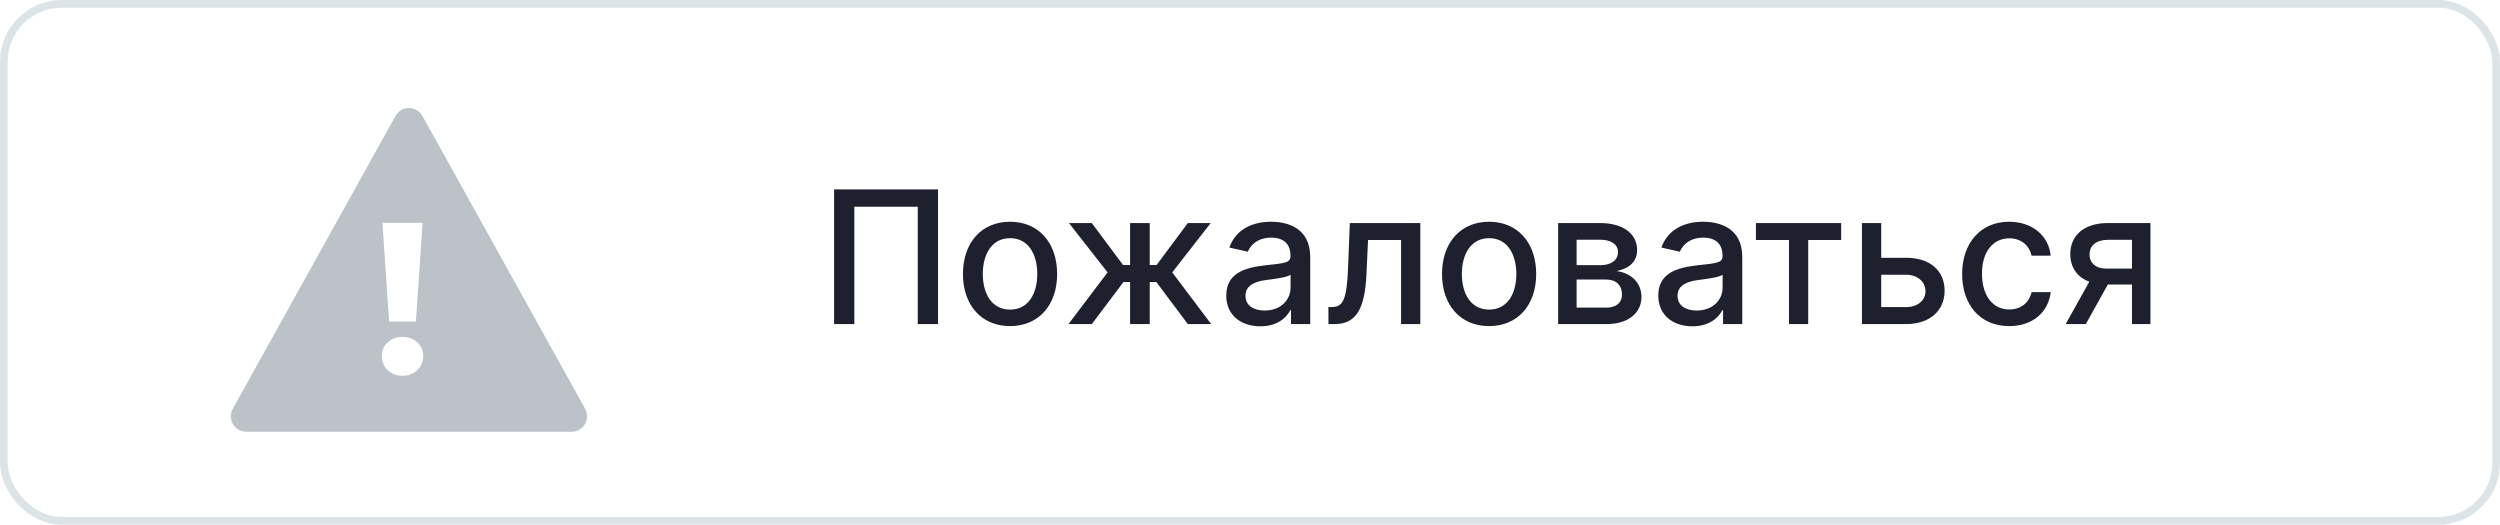 <svg width="162" height="34" viewBox="0 0 162 34" fill="none" xmlns="http://www.w3.org/2000/svg">
<path d="M60.782 12.273H54.049V21H55.362V13.398H59.47V21H60.782V12.273ZM65.451 21.132C67.296 21.132 68.502 19.781 68.502 17.757C68.502 15.72 67.296 14.369 65.451 14.369C63.605 14.369 62.399 15.72 62.399 17.757C62.399 19.781 63.605 21.132 65.451 21.132ZM65.455 20.062C64.249 20.062 63.686 19.01 63.686 17.753C63.686 16.5 64.249 15.434 65.455 15.434C66.652 15.434 67.215 16.5 67.215 17.753C67.215 19.01 66.652 20.062 65.455 20.062ZM69.237 21H70.75L72.803 18.273H73.23V21H74.504V18.273H74.93L76.971 21H78.484L75.961 17.65L78.454 14.454H76.971L74.947 17.173H74.504V14.454H73.23V17.173H72.774L70.75 14.454H69.267L71.772 17.65L69.237 21ZM81.672 21.145C82.755 21.145 83.364 20.595 83.607 20.105H83.658V21H84.903V16.653C84.903 14.748 83.403 14.369 82.363 14.369C81.178 14.369 80.087 14.846 79.661 16.04L80.859 16.312C81.046 15.848 81.523 15.4 82.38 15.4C83.202 15.4 83.624 15.831 83.624 16.572V16.602C83.624 17.067 83.147 17.058 81.971 17.194C80.731 17.339 79.461 17.663 79.461 19.15C79.461 20.437 80.428 21.145 81.672 21.145ZM81.95 20.122C81.229 20.122 80.709 19.798 80.709 19.167C80.709 18.486 81.314 18.243 82.052 18.145C82.465 18.089 83.445 17.979 83.629 17.795V18.639C83.629 19.415 83.011 20.122 81.95 20.122ZM86.084 21H86.493C87.921 21 88.445 19.943 88.547 17.778L88.649 15.554H90.789V21H92.037V14.454H87.469L87.354 17.352C87.273 19.372 87.043 19.896 86.314 19.896H86.08L86.084 21ZM96.493 21.132C98.339 21.132 99.545 19.781 99.545 17.757C99.545 15.72 98.339 14.369 96.493 14.369C94.648 14.369 93.442 15.72 93.442 17.757C93.442 19.781 94.648 21.132 96.493 21.132ZM96.498 20.062C95.292 20.062 94.729 19.01 94.729 17.753C94.729 16.5 95.292 15.434 96.498 15.434C97.695 15.434 98.258 16.5 98.258 17.753C98.258 19.01 97.695 20.062 96.498 20.062ZM100.967 21H104.095C105.527 21 106.366 20.275 106.366 19.236C106.366 18.264 105.62 17.667 104.747 17.565C105.552 17.412 106.085 16.969 106.085 16.201C106.085 15.128 105.156 14.454 103.681 14.454H100.967V21ZM102.164 19.934V18.115H104.095C104.725 18.115 105.105 18.486 105.105 19.095C105.105 19.615 104.725 19.934 104.095 19.934H102.164ZM102.164 17.182V15.533H103.681C104.406 15.533 104.845 15.835 104.845 16.338C104.845 16.862 104.41 17.182 103.694 17.182H102.164ZM109.669 21.145C110.751 21.145 111.36 20.595 111.603 20.105H111.654V21H112.899V16.653C112.899 14.748 111.399 14.369 110.359 14.369C109.174 14.369 108.083 14.846 107.657 16.04L108.855 16.312C109.042 15.848 109.519 15.4 110.376 15.4C111.198 15.4 111.62 15.831 111.62 16.572V16.602C111.62 17.067 111.143 17.058 109.967 17.194C108.727 17.339 107.457 17.663 107.457 19.15C107.457 20.437 108.424 21.145 109.669 21.145ZM109.946 20.122C109.225 20.122 108.706 19.798 108.706 19.167C108.706 18.486 109.311 18.243 110.048 18.145C110.461 18.089 111.441 17.979 111.625 17.795V18.639C111.625 19.415 111.007 20.122 109.946 20.122ZM113.784 15.554H115.927V21H117.172V15.554H119.307V14.454H113.784V15.554ZM121.903 16.704V14.454H120.654V21H123.514C125.116 21 126.011 20.071 126.011 18.839C126.011 17.582 125.116 16.704 123.514 16.704H121.903ZM121.903 17.804H123.514C124.247 17.804 124.771 18.247 124.771 18.878C124.771 19.474 124.247 19.9 123.514 19.9H121.903V17.804ZM130.197 21.132C131.744 21.132 132.745 20.203 132.886 18.929H131.646C131.484 19.636 130.934 20.054 130.205 20.054C129.127 20.054 128.432 19.155 128.432 17.727C128.432 16.325 129.14 15.443 130.205 15.443C131.015 15.443 131.509 15.954 131.646 16.568H132.886C132.749 15.247 131.671 14.369 130.184 14.369C128.339 14.369 127.146 15.758 127.146 17.757C127.146 19.73 128.296 21.132 130.197 21.132ZM138.152 21H139.349V14.454H136.583C135.075 14.454 134.154 15.234 134.154 16.466C134.154 17.326 134.606 17.962 135.386 18.256L133.856 21H135.16L136.588 18.439H138.152V21ZM138.152 17.407H136.498C135.804 17.407 135.399 17.041 135.403 16.483C135.399 15.92 135.838 15.541 136.583 15.541H138.152V17.407Z" fill="#1E202E"/>
<path fill-rule="evenodd" clip-rule="evenodd" d="M27.375 7.514C26.994 6.829 26.008 6.829 25.627 7.514L15.084 26.489C14.714 27.156 15.196 27.975 15.959 27.975H37.043C37.805 27.975 38.287 27.156 37.917 26.489L27.375 7.514ZM27.385 14.437H24.781L25.215 20.835H26.951L27.385 14.437ZM25.117 23.985C25.378 24.227 25.7 24.349 26.083 24.349C26.465 24.349 26.783 24.227 27.035 23.985C27.296 23.733 27.427 23.429 27.427 23.075C27.427 22.72 27.301 22.426 27.049 22.193C26.797 21.95 26.475 21.829 26.083 21.829C25.691 21.829 25.369 21.95 25.117 22.193C24.865 22.426 24.739 22.72 24.739 23.075C24.739 23.429 24.865 23.733 25.117 23.985Z" fill="#BCC2C7"/>
<rect x="0.25" y="0.25" width="161.5" height="33.5" rx="3.75" stroke="#DDE4E8" stroke-width="0.5"/>
</svg>
